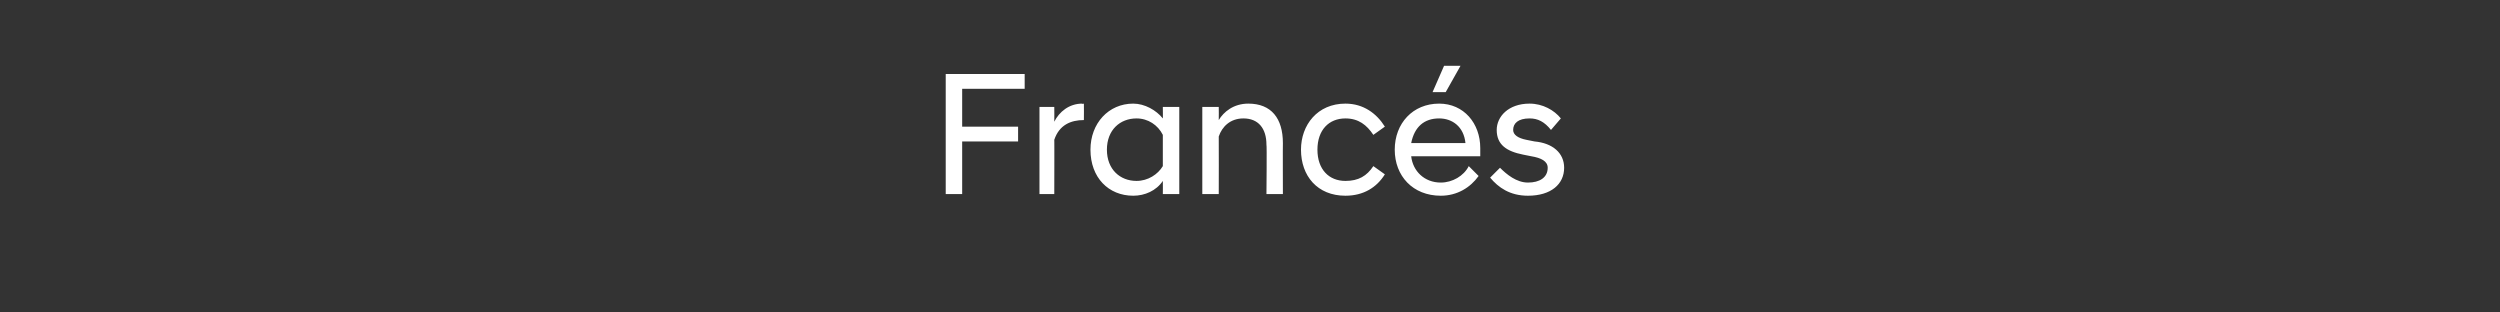 <?xml version="1.0" standalone="no"?>
<!DOCTYPE svg PUBLIC "-//W3C//DTD SVG 1.1//EN" "http://www.w3.org/Graphics/SVG/1.1/DTD/svg11.dtd">
<svg xmlns="http://www.w3.org/2000/svg" version="1.1" width="152px" height="19px" viewBox="0 -2 152 19" style="top:-2px">
  <rect x="0" y="-2" width="152" height="19" fill="#333333" stroke="none"/>
  <desc>Franc s</desc>
  <defs/>
  <g id="Polygon7672">
    <path d="M 57.5 2.5 L 62.3 2.5 L 62.3 3.4 L 58.5 3.4 L 58.5 5.7 L 61.9 5.7 L 61.9 6.6 L 58.5 6.6 L 58.5 9.8 L 57.5 9.8 L 57.5 2.5 Z M 63.2 4.5 L 64.1 4.5 C 64.1 4.5 64.11 5.37 64.1 5.4 C 64.4 4.8 65 4.3 65.8 4.3 C 65.8 4.34 65.9 4.3 65.9 4.3 C 65.9 4.3 65.91 5.27 65.9 5.3 C 65.1 5.3 64.4 5.6 64.1 6.5 C 64.11 6.47 64.1 9.8 64.1 9.8 L 63.2 9.8 L 63.2 4.5 Z M 70.7 9 C 70.3 9.6 69.6 9.9 68.9 9.9 C 67.4 9.9 66.3 8.8 66.3 7.1 C 66.3 5.5 67.4 4.3 68.9 4.3 C 69.6 4.3 70.3 4.7 70.7 5.2 C 70.71 5.21 70.7 4.5 70.7 4.5 L 71.7 4.5 L 71.7 9.8 L 70.7 9.8 C 70.7 9.8 70.71 9.04 70.7 9 Z M 70.7 8.1 C 70.7 8.1 70.7 6.2 70.7 6.2 C 70.4 5.6 69.8 5.2 69.1 5.2 C 68.1 5.2 67.3 5.9 67.3 7.1 C 67.3 8.3 68.1 9 69.1 9 C 69.8 9 70.4 8.6 70.7 8.1 Z M 73.1 4.5 L 74.1 4.5 C 74.1 4.5 74.11 5.27 74.1 5.3 C 74.4 4.8 75 4.3 75.9 4.3 C 77.3 4.3 78 5.2 78 6.7 C 77.99 6.68 78 9.8 78 9.8 L 77 9.8 C 77 9.8 77.03 6.78 77 6.8 C 77 5.8 76.5 5.2 75.6 5.2 C 74.8 5.2 74.3 5.7 74.1 6.3 C 74.11 6.31 74.1 9.8 74.1 9.8 L 73.1 9.8 L 73.1 4.5 Z M 79.1 7.1 C 79.1 5.6 80.1 4.3 81.8 4.3 C 82.9 4.3 83.7 4.9 84.2 5.7 C 84.2 5.7 83.5 6.2 83.5 6.2 C 83.1 5.6 82.6 5.2 81.8 5.2 C 80.8 5.2 80.1 5.9 80.1 7.1 C 80.1 8.3 80.8 9 81.8 9 C 82.6 9 83.1 8.7 83.5 8.1 C 83.5 8.1 84.2 8.6 84.2 8.6 C 83.7 9.4 82.9 9.9 81.8 9.9 C 80.1 9.9 79.1 8.7 79.1 7.1 Z M 84.8 7.1 C 84.8 5.5 85.9 4.3 87.5 4.3 C 89 4.3 90 5.5 90 7 C 90 7.1 90 7.3 90 7.5 C 90 7.5 85.8 7.5 85.8 7.5 C 85.9 8.4 86.6 9.1 87.6 9.1 C 88.3 9.1 89 8.7 89.3 8.1 C 89.3 8.1 89.9 8.7 89.9 8.7 C 89.4 9.4 88.6 9.9 87.6 9.9 C 85.9 9.9 84.8 8.7 84.8 7.1 Z M 85.8 6.7 C 85.8 6.7 89.1 6.7 89.1 6.7 C 89 5.7 88.3 5.2 87.5 5.2 C 86.6 5.2 86 5.7 85.8 6.7 Z M 87.1 3.6 L 87.8 2 L 88.8 2 L 88.8 2 L 87.9 3.6 L 87.1 3.6 L 87.1 3.6 Z M 90.6 8.8 C 90.6 8.8 91.2 8.2 91.2 8.2 C 91.6 8.6 92.2 9.1 92.9 9.1 C 93.6 9.1 94.1 8.8 94.1 8.2 C 94.1 7.8 93.7 7.6 93.1 7.5 C 93.1 7.5 92.6 7.4 92.6 7.4 C 91.6 7.2 91 6.8 91 5.9 C 91 5.1 91.7 4.3 93 4.3 C 93.8 4.3 94.5 4.7 94.9 5.2 C 94.9 5.2 94.3 5.9 94.3 5.9 C 93.9 5.4 93.5 5.2 93 5.2 C 92.3 5.2 92 5.5 92 5.9 C 92 6.2 92.3 6.4 92.8 6.5 C 92.8 6.5 93.3 6.6 93.3 6.6 C 94.4 6.7 95.1 7.3 95.1 8.2 C 95.1 9.2 94.3 9.9 92.9 9.9 C 91.8 9.9 91.1 9.4 90.6 8.8 Z " stroke="none" fill="#fff"/>
  </g>
</svg>